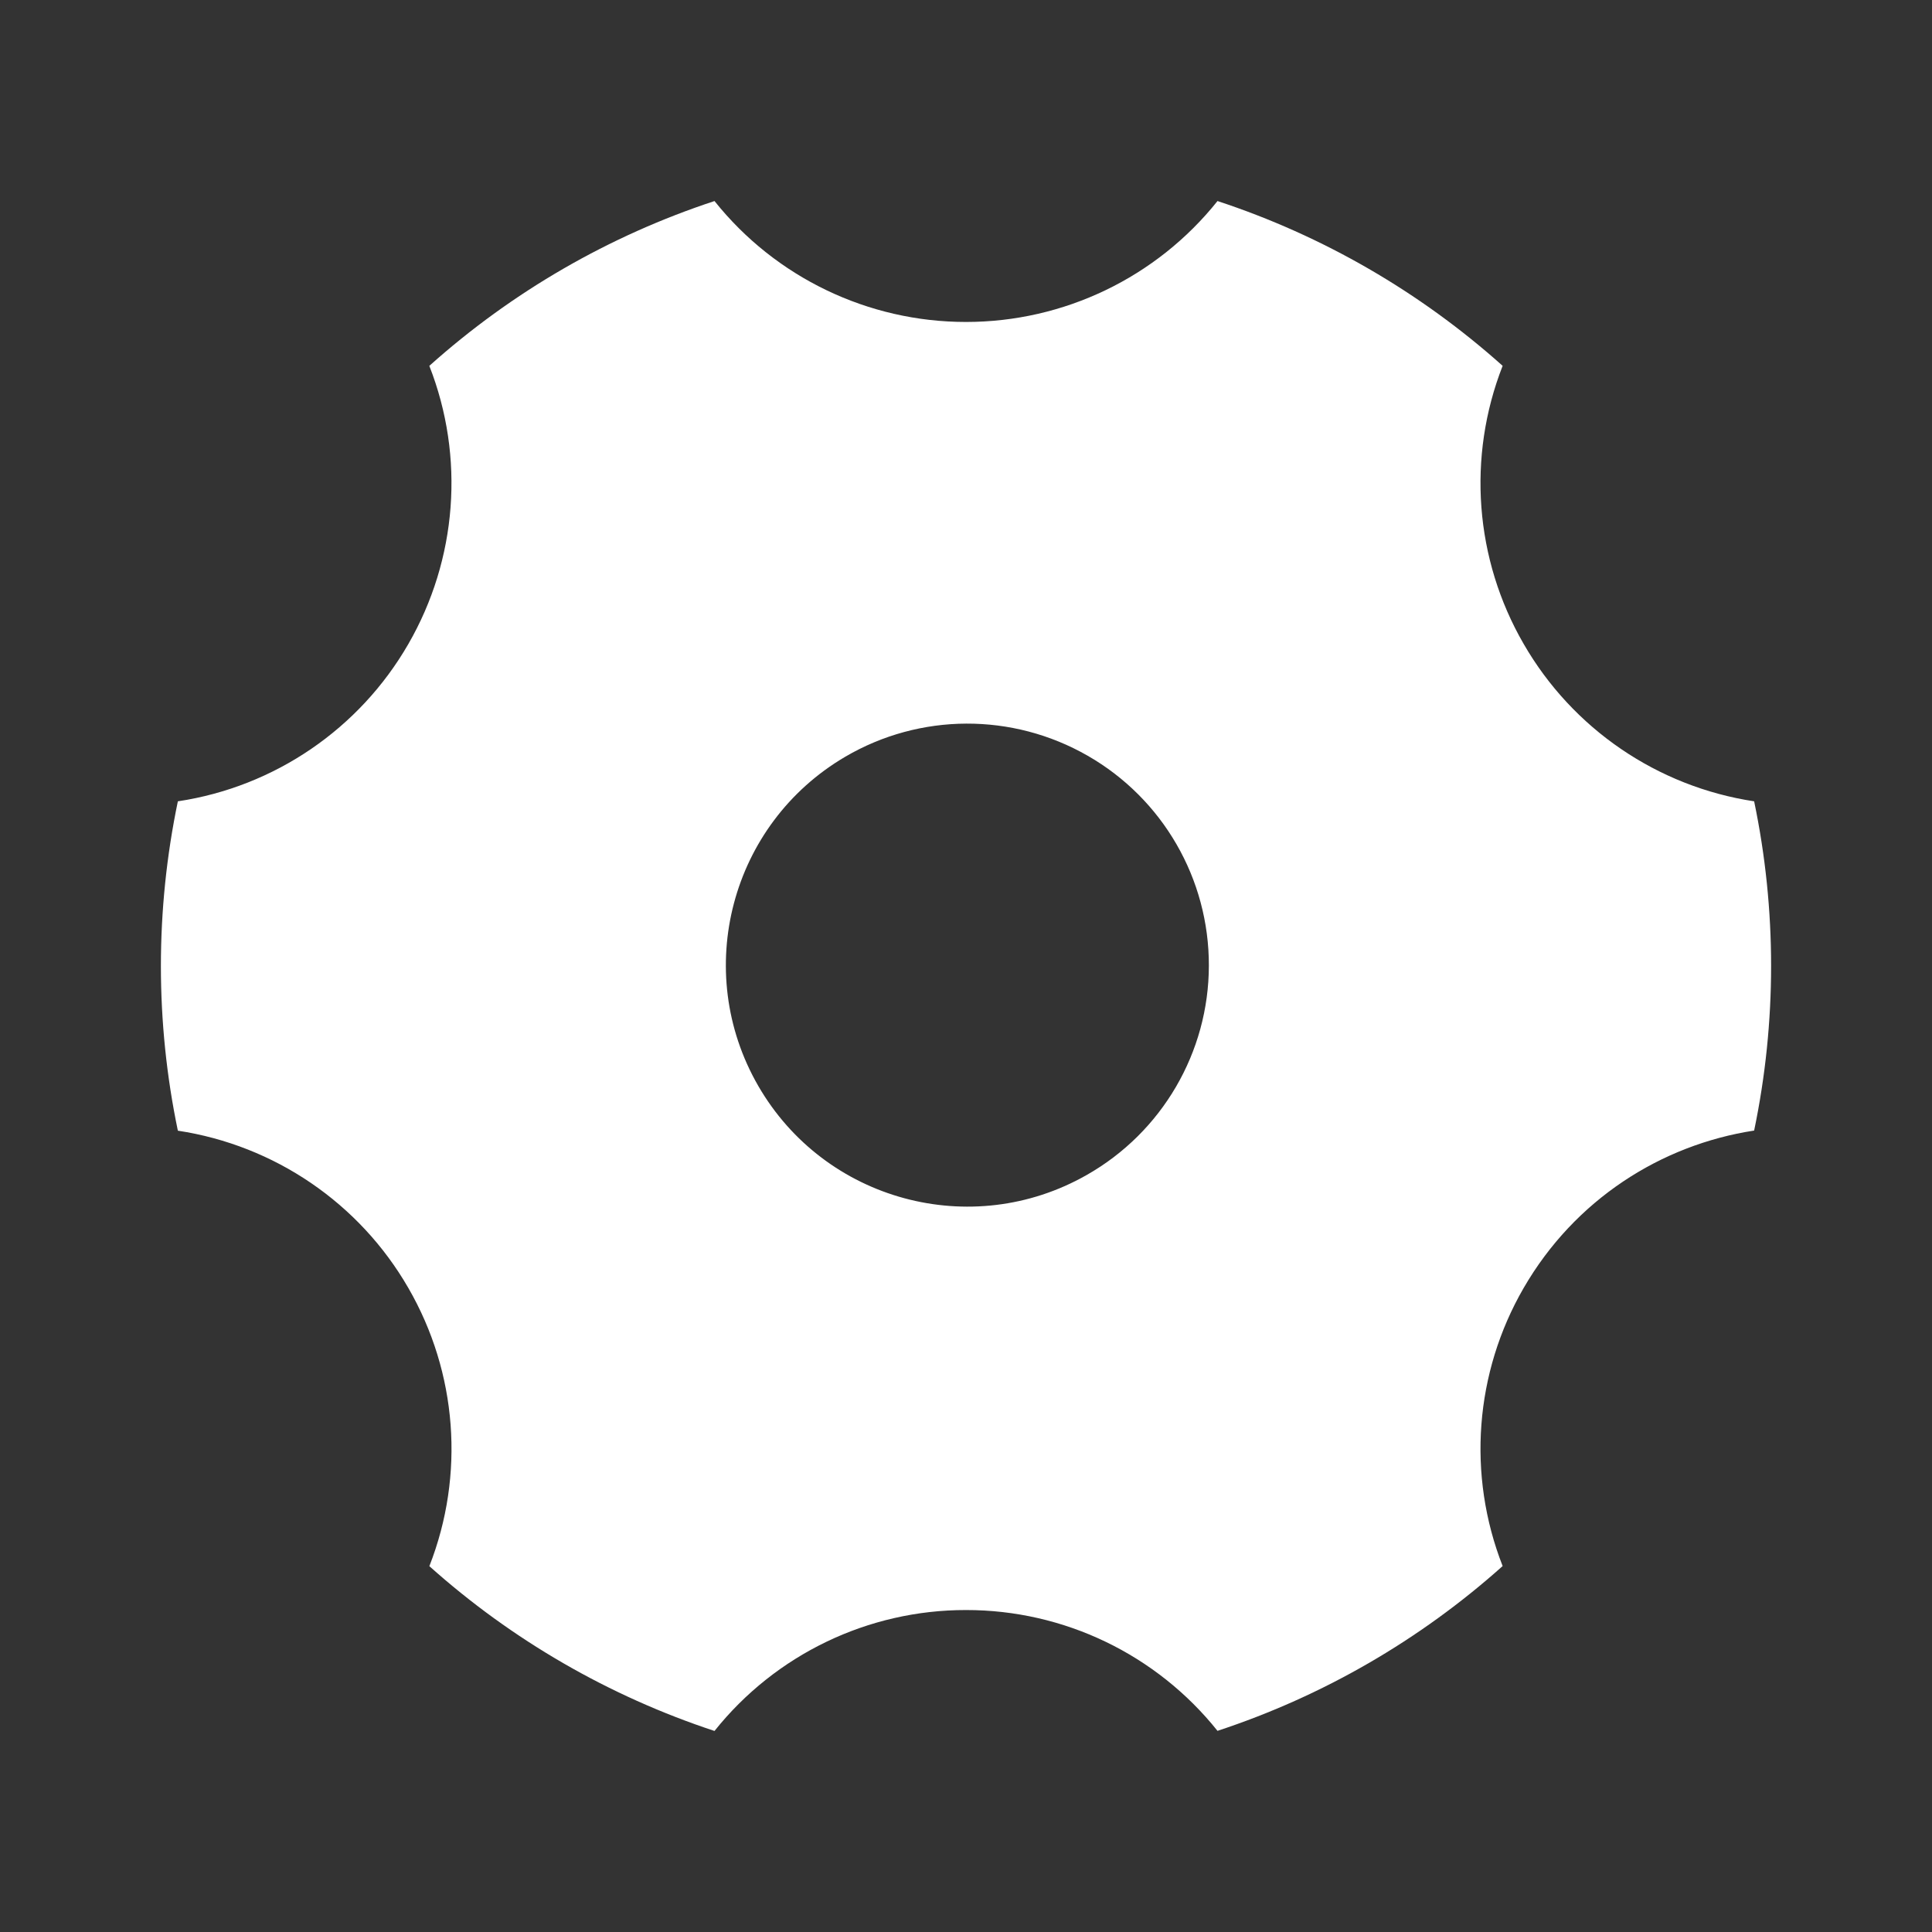 <svg width="17" height="17" viewBox="0 0 17 17" fill="none" xmlns="http://www.w3.org/2000/svg">
<rect x="0" y="0" width="17" height="17" fill="#333333" stroke="none"/>
<path fill-rule="evenodd" clip-rule="evenodd" d="M6.287 1.769C5.36 2.074 4.505 2.568 3.778 3.219V3.22C4.092 4.021 4.023 4.922 3.593 5.667C3.163 6.413 2.416 6.923 1.565 7.051C1.366 8.007 1.366 8.994 1.565 9.949C2.416 10.078 3.163 10.587 3.593 11.333C4.024 12.078 4.092 12.979 3.778 13.781C4.506 14.432 5.36 14.925 6.287 15.231C6.824 14.558 7.639 14.166 8.5 14.167C9.361 14.166 10.175 14.557 10.713 15.23C11.64 14.925 12.494 14.431 13.222 13.78C12.908 12.978 12.976 12.078 13.407 11.333C13.856 10.557 14.614 10.074 15.435 9.948C15.634 8.992 15.634 8.006 15.435 7.051C14.584 6.922 13.837 6.412 13.407 5.666C12.976 4.921 12.908 4.021 13.222 3.219C12.494 2.568 11.64 2.074 10.713 1.769C10.176 2.442 9.361 2.833 8.5 2.833C7.639 2.833 6.824 2.442 6.287 1.769ZM10.637 8.497C10.636 9.259 10.225 9.963 9.562 10.339C8.547 10.917 7.256 10.566 6.672 9.555C6.088 8.543 6.43 7.25 7.437 6.659C8.095 6.273 8.909 6.27 9.571 6.65C10.232 7.029 10.639 7.734 10.637 8.497Z" fill="white"/>
</svg>
